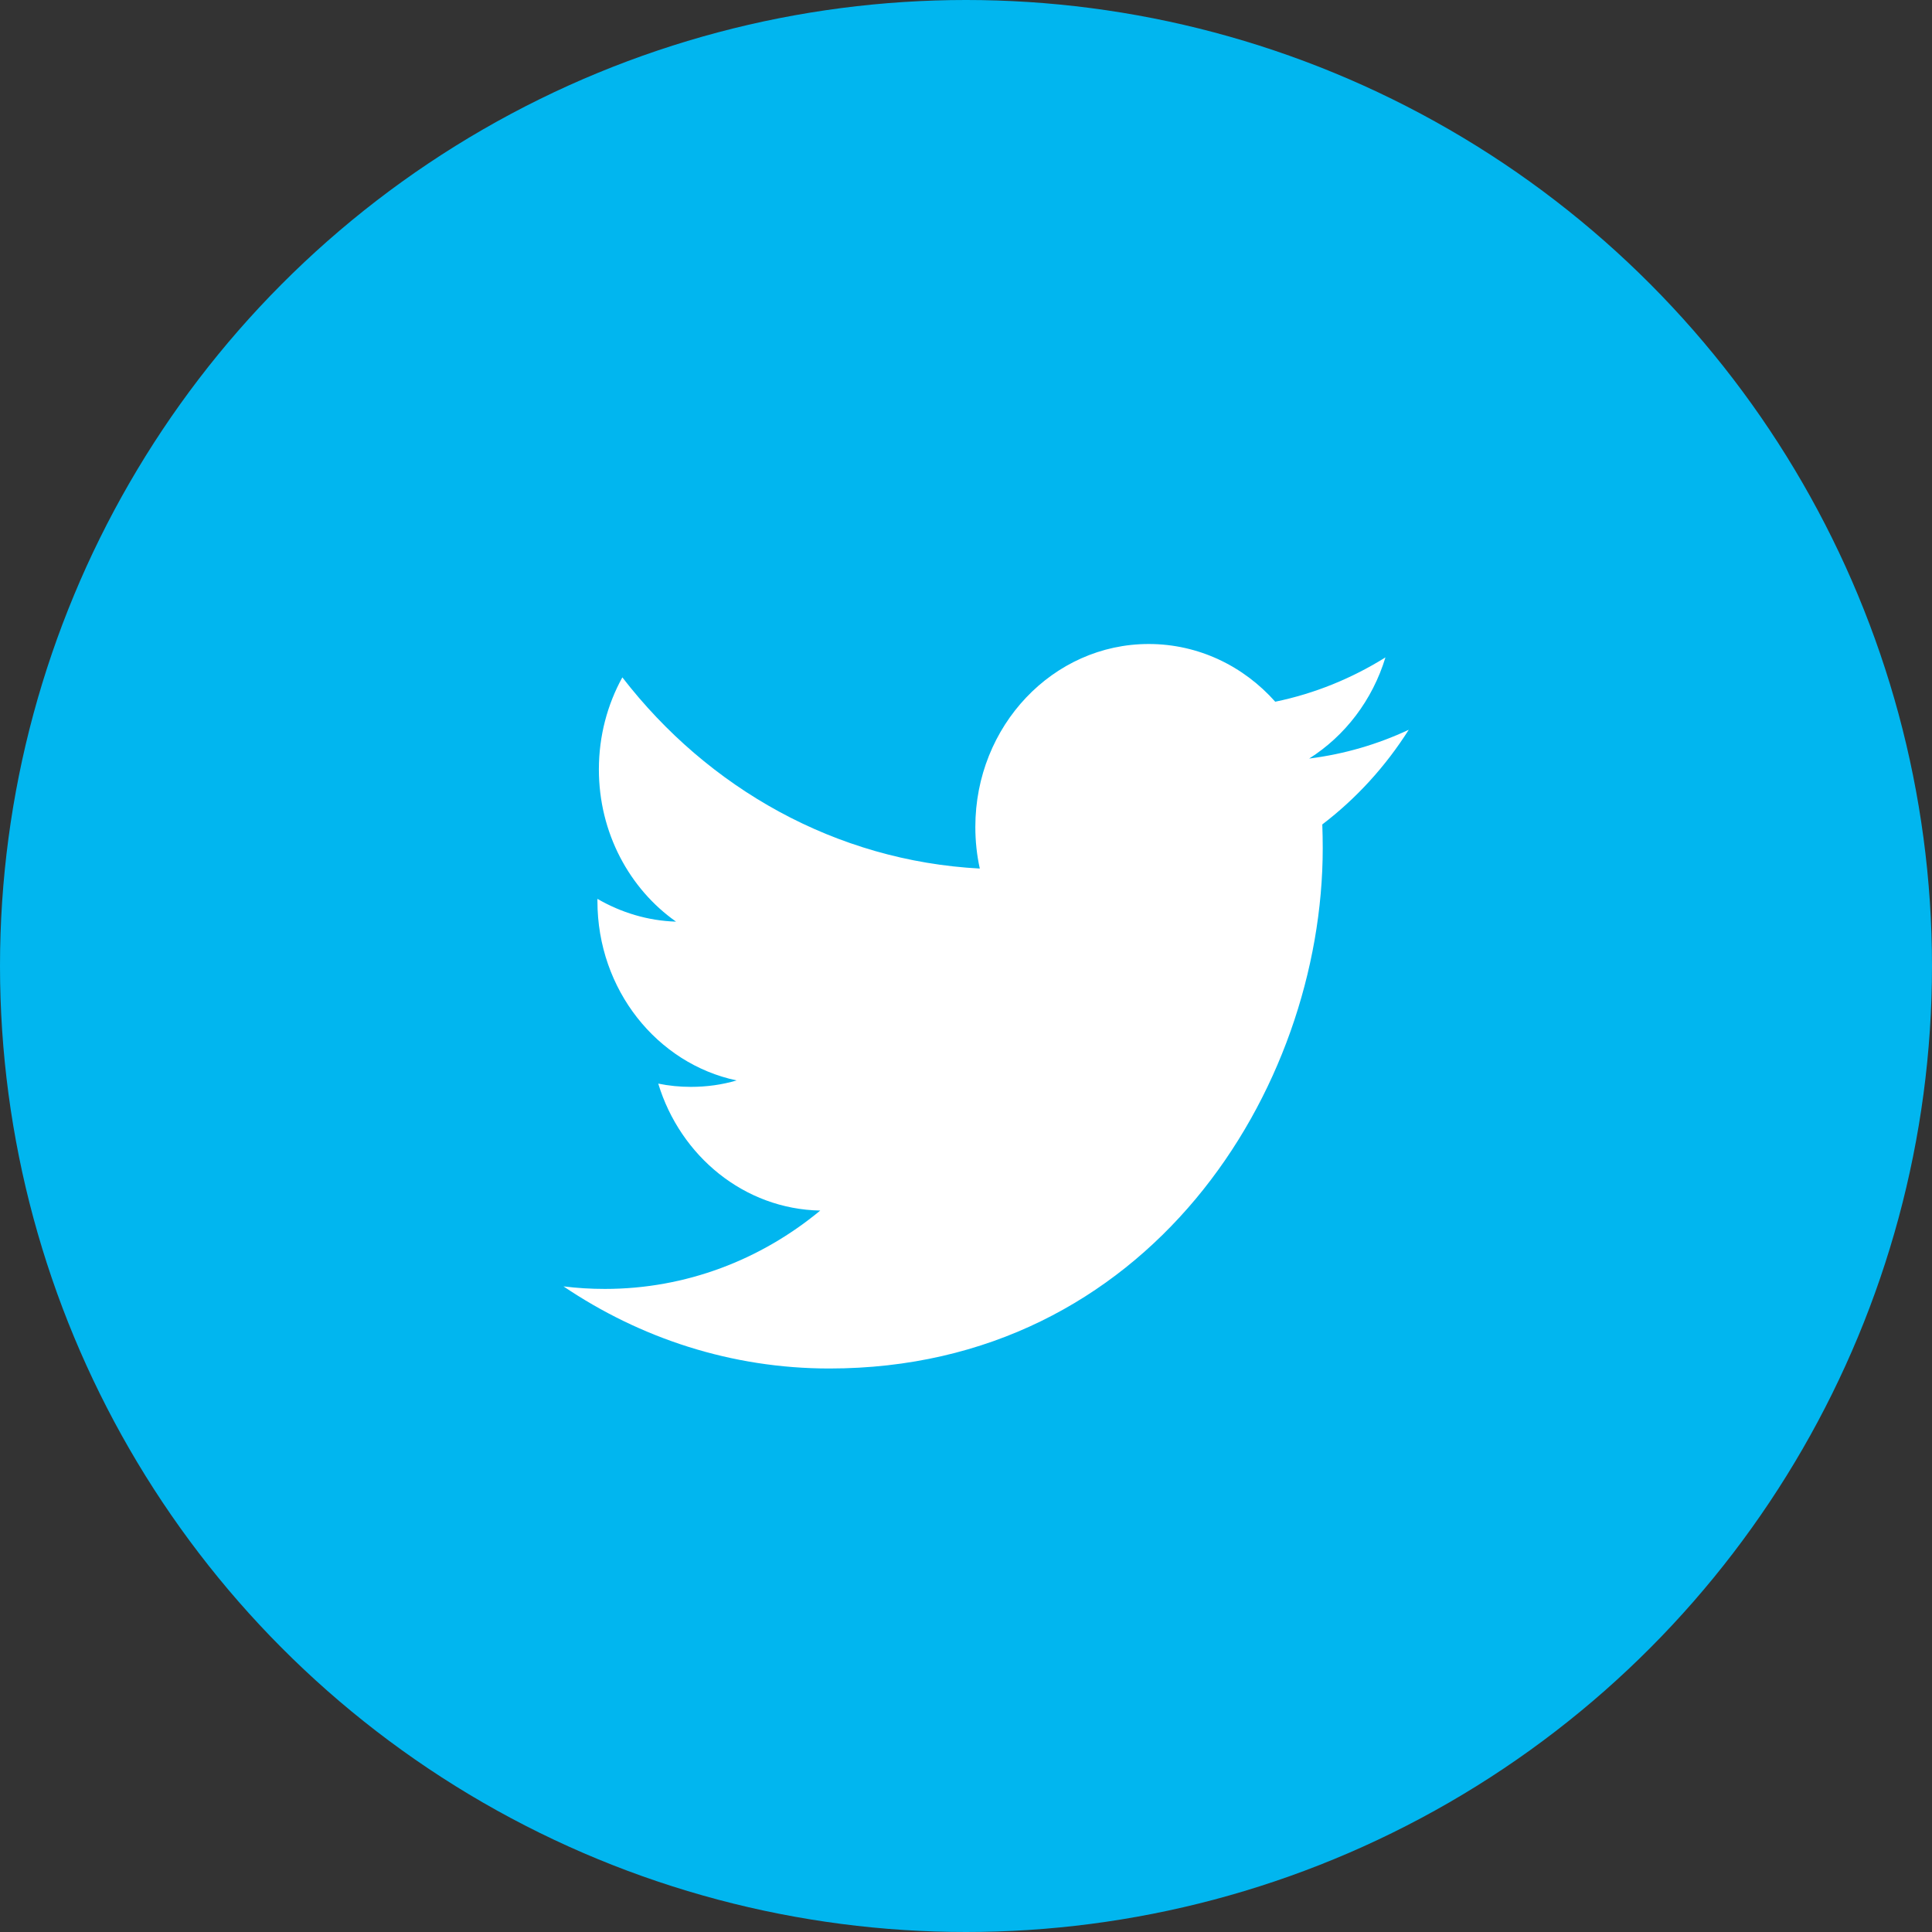 <?xml version="1.0" encoding="UTF-8"?><svg xmlns="http://www.w3.org/2000/svg" width="48" height="48" viewBox="0 0 48 48"><rect x="0" y="0" width="48" height="48" fill="#333333" stroke="none"/><g fill="none"><circle cx="24" cy="24" r="24" fill="#01B6EF"/><path fill="#FFF" d="M35,18.131 C34.228,18.492 33.398,18.737 32.526,18.846 C33.416,18.284 34.099,17.394 34.421,16.333 C33.587,16.853 32.667,17.231 31.683,17.434 C30.899,16.551 29.779,16 28.539,16 C26.161,16 24.232,18.035 24.232,20.544 C24.232,20.9 24.269,21.246 24.343,21.579 C20.762,21.389 17.588,19.582 15.462,16.829 C15.091,17.503 14.879,18.284 14.879,19.116 C14.879,20.692 15.639,22.083 16.796,22.898 C16.091,22.876 15.425,22.67 14.843,22.332 L14.843,22.387 C14.843,24.59 16.328,26.427 18.301,26.843 C17.939,26.95 17.559,27.003 17.165,27.003 C16.888,27.003 16.617,26.976 16.354,26.922 C16.903,28.727 18.493,30.041 20.379,30.076 C18.905,31.296 17.046,32.023 15.028,32.023 C14.68,32.023 14.337,32.002 14,31.96 C15.907,33.247 18.172,34 20.604,34 C28.53,34 32.863,27.077 32.863,21.072 C32.863,20.874 32.859,20.676 32.852,20.483 C33.693,19.842 34.424,19.042 35,18.131"/></g></svg>